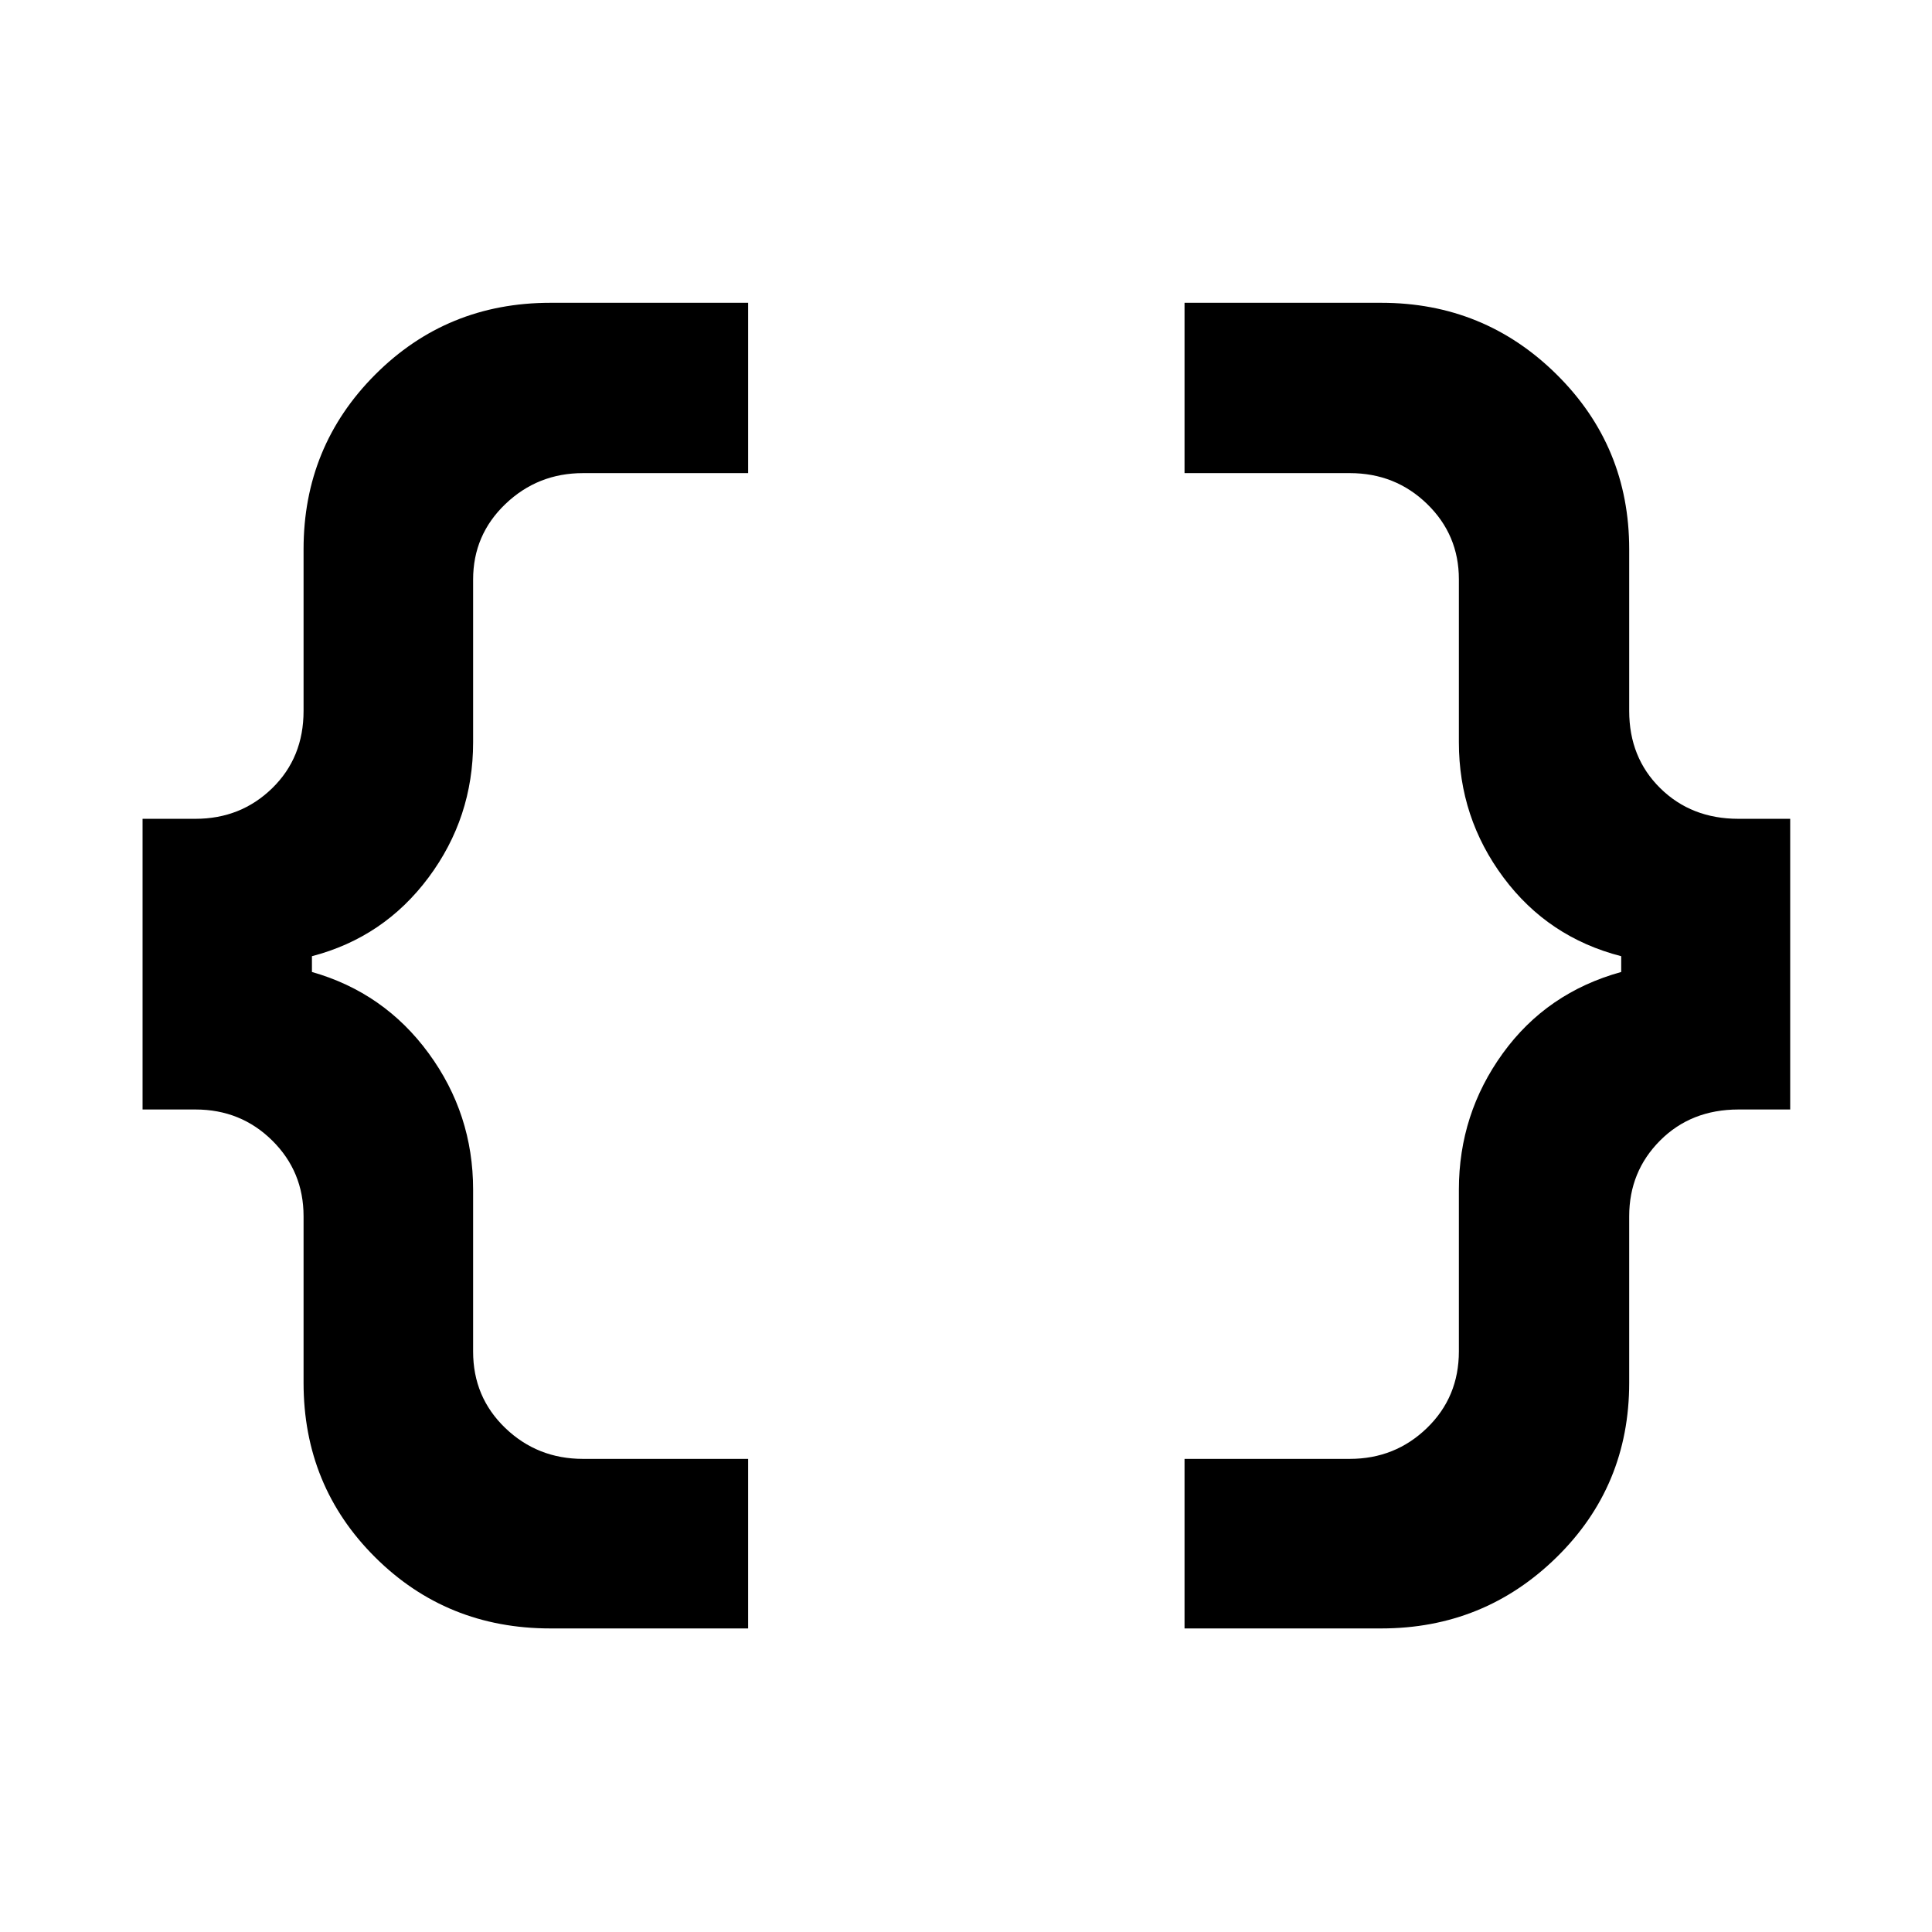 <svg xmlns="http://www.w3.org/2000/svg" height="40" viewBox="0 -960 960 960" width="40"><path d="M588.59-150.84v-84.25h82.11q22.51 0 38.36-15.35 15.85-15.35 15.85-38.1v-80.34q0-37.59 21.85-67.76 21.84-30.17 58.81-40.39v-7.84q-36.3-9.32-58.48-39.07-22.18-29.76-22.18-67.18v-81.03q0-22.06-15.77-37.41-15.77-15.35-38.44-15.35h-82.11v-84.63h97.74q51.21 0 87.21 35.67 36 35.66 36 86.77v80.35q0 23.2 15.44 38.41 15.45 15.2 38.8 15.2h25.76v144.44h-25.66q-23.59 0-38.97 15.41-15.37 15.4-15.37 37.65v82.74q0 51.3-36.06 86.68-36.05 35.38-87.15 35.38h-97.74Zm-315.09 0q-51.57 0-87.11-35.38-35.55-35.38-35.55-86.68v-82.74q0-22.25-15.59-37.65-15.59-15.41-38.13-15.41H70.84v-144.44h26.28q22.54 0 38.13-15.2 15.59-15.21 15.59-38.41v-80.35q0-51.11 35.6-86.77 35.61-35.67 87.06-35.67h98.25v84.63H289.7q-22.51 0-38.56 15.35t-16.05 37.53v80.91q0 37.42-22.18 67.18-22.18 29.75-57.91 39.07v7.84q35.9 10.22 57.99 40.39 22.1 30.17 22.1 67.76v80.46q0 22.63 15.97 37.98 15.97 15.35 38.64 15.35h82.05v84.25H273.5Z"/></svg>